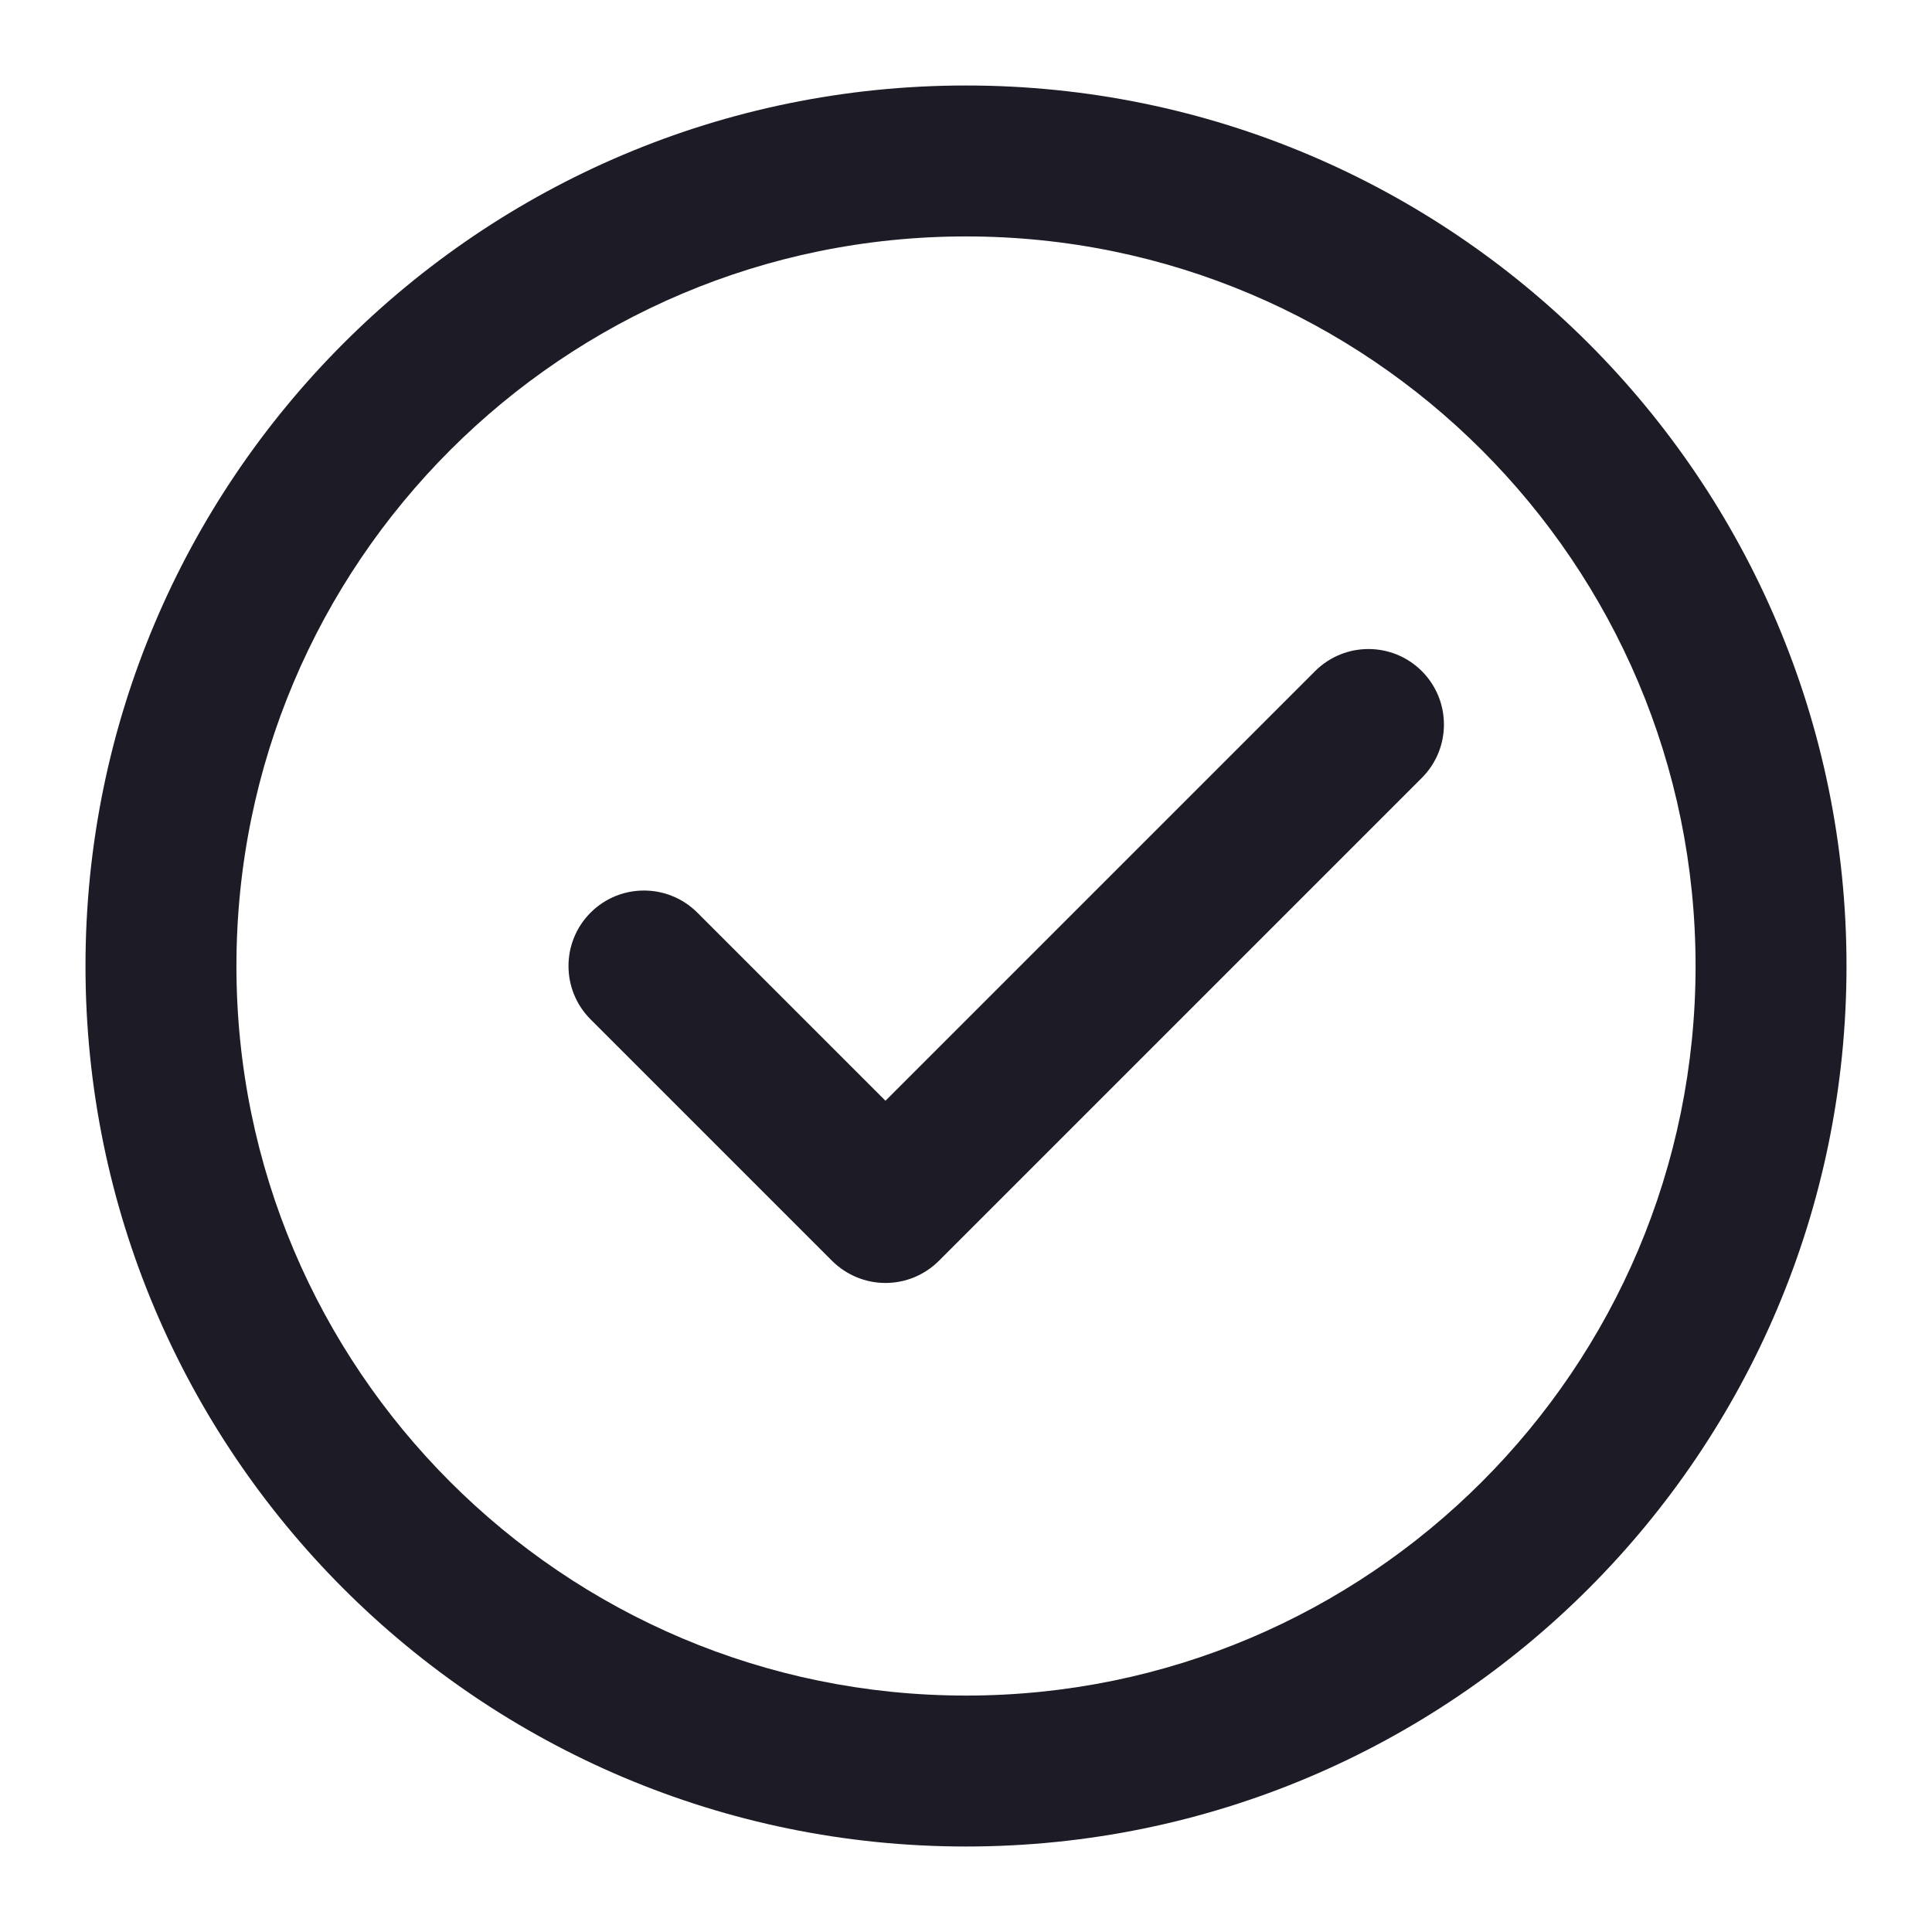 <svg width="16" height="16" viewBox="0 0 16 16" fill="none" xmlns="http://www.w3.org/2000/svg">
<g clip-path="url(#clip0_421_10672)">
<path fill-rule="evenodd" clip-rule="evenodd" d="M2.844 2.844C4.163 1.525 5.987 0.708 8 0.708C10.013 0.708 11.837 1.525 13.156 2.844L12.714 3.286L13.156 2.844C14.475 4.163 15.292 5.987 15.292 8C15.292 10.013 14.475 11.837 13.156 13.156C11.837 14.475 10.013 15.292 8 15.292C5.987 15.292 4.163 14.475 2.844 13.156L3.286 12.714L2.844 13.156C1.525 11.837 0.708 10.013 0.708 8C0.708 5.987 1.525 4.163 2.844 2.844L2.844 2.844ZM8 1.958C6.331 1.958 4.822 2.634 3.728 3.728C2.634 4.822 1.958 6.331 1.958 8C1.958 9.669 2.634 11.178 3.728 12.272C4.822 13.366 6.331 14.042 8 14.042C9.668 14.042 11.178 13.366 12.272 12.272C13.366 11.178 14.042 9.669 14.042 8C14.042 6.332 13.366 4.822 12.272 3.728C11.178 2.634 9.668 1.958 8 1.958ZM11.775 5.558C12.019 5.802 12.019 6.198 11.775 6.442L7.775 10.442C7.658 10.559 7.499 10.625 7.333 10.625C7.168 10.625 7.009 10.559 6.891 10.442L4.891 8.442C4.647 8.198 4.647 7.802 4.891 7.558C5.135 7.314 5.531 7.314 5.775 7.558L7.333 9.116L10.891 5.558C11.135 5.314 11.531 5.314 11.775 5.558Z" fill="#1D1B26"/>
</g>
<defs>
<clipPath id="clip0_421_10672">
<rect width="16" height="16" fill="white"/>
</clipPath>
</defs>
</svg>
